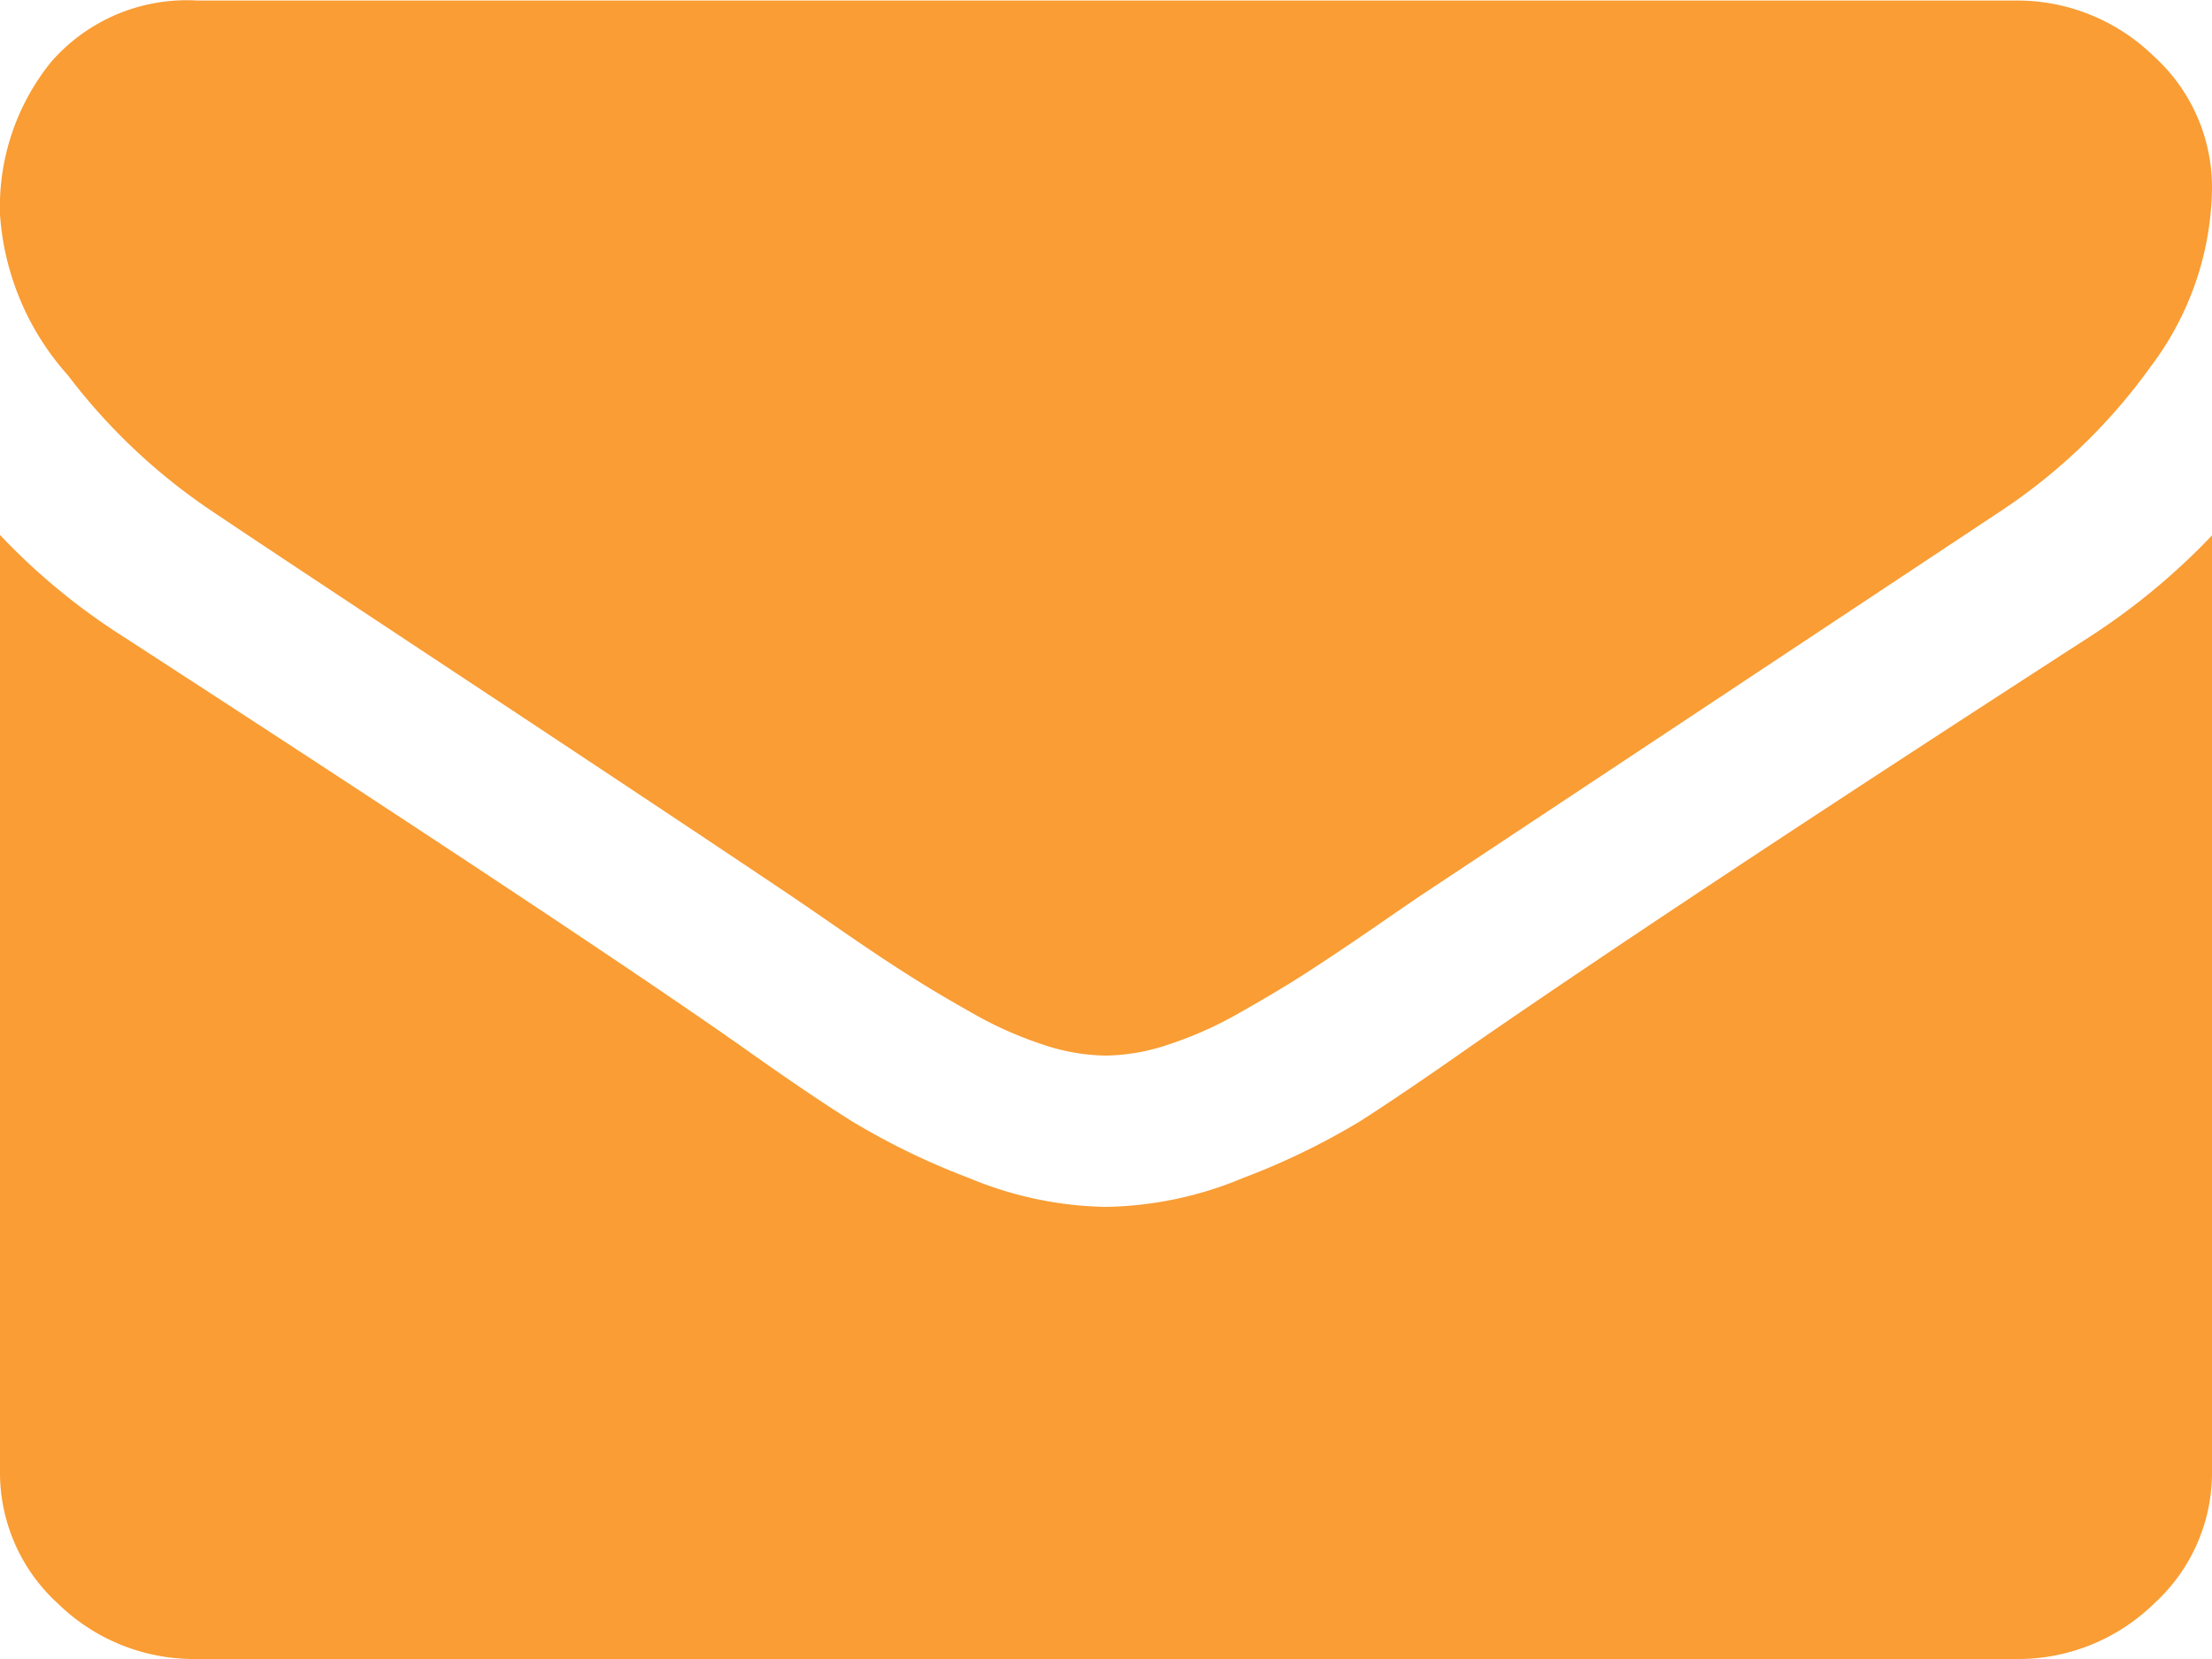 <svg xmlns="http://www.w3.org/2000/svg" width="20" height="15" viewBox="0 0 20 15"><g transform="translate(0 0)"><path d="M1.92,59.444q.379.256,2.288,1.518t2.924,1.944q.112.075.474.325t.6.4q.24.154.58.346a3.444,3.444,0,0,0,.642.287,1.844,1.844,0,0,0,.558.1h.022a1.846,1.846,0,0,0,.558-.1,3.447,3.447,0,0,0,.642-.287q.34-.192.58-.346t.6-.4q.363-.251.474-.325l5.223-3.462a5.185,5.185,0,0,0,1.361-1.31A2.727,2.727,0,0,0,20,56.525a1.6,1.6,0,0,0-.53-1.2,1.767,1.767,0,0,0-1.255-.5H1.786a1.627,1.627,0,0,0-1.323.554A2.086,2.086,0,0,0,0,56.759a2.426,2.426,0,0,0,.614,1.454A5.428,5.428,0,0,0,1.92,59.444Z" transform="translate(0 -54.82)" fill="#f99d34"/><path d="M18.884,185.364q-3.66,2.365-5.558,3.676-.636.447-1.032.7a6.493,6.493,0,0,1-1.055.511,3.342,3.342,0,0,1-1.227.261H9.989a3.343,3.343,0,0,1-1.228-.261,6.5,6.5,0,0,1-1.055-.511q-.4-.25-1.032-.7-1.507-1.055-5.547-3.676A5.845,5.845,0,0,1,0,184.437V192.9a1.6,1.6,0,0,0,.525,1.2,1.761,1.761,0,0,0,1.261.5H18.214a1.761,1.761,0,0,0,1.261-.5A1.6,1.6,0,0,0,20,192.9v-8.459A6.08,6.08,0,0,1,18.884,185.364Z" transform="translate(0 -179.6)" fill="#f99d34"/></g></svg>